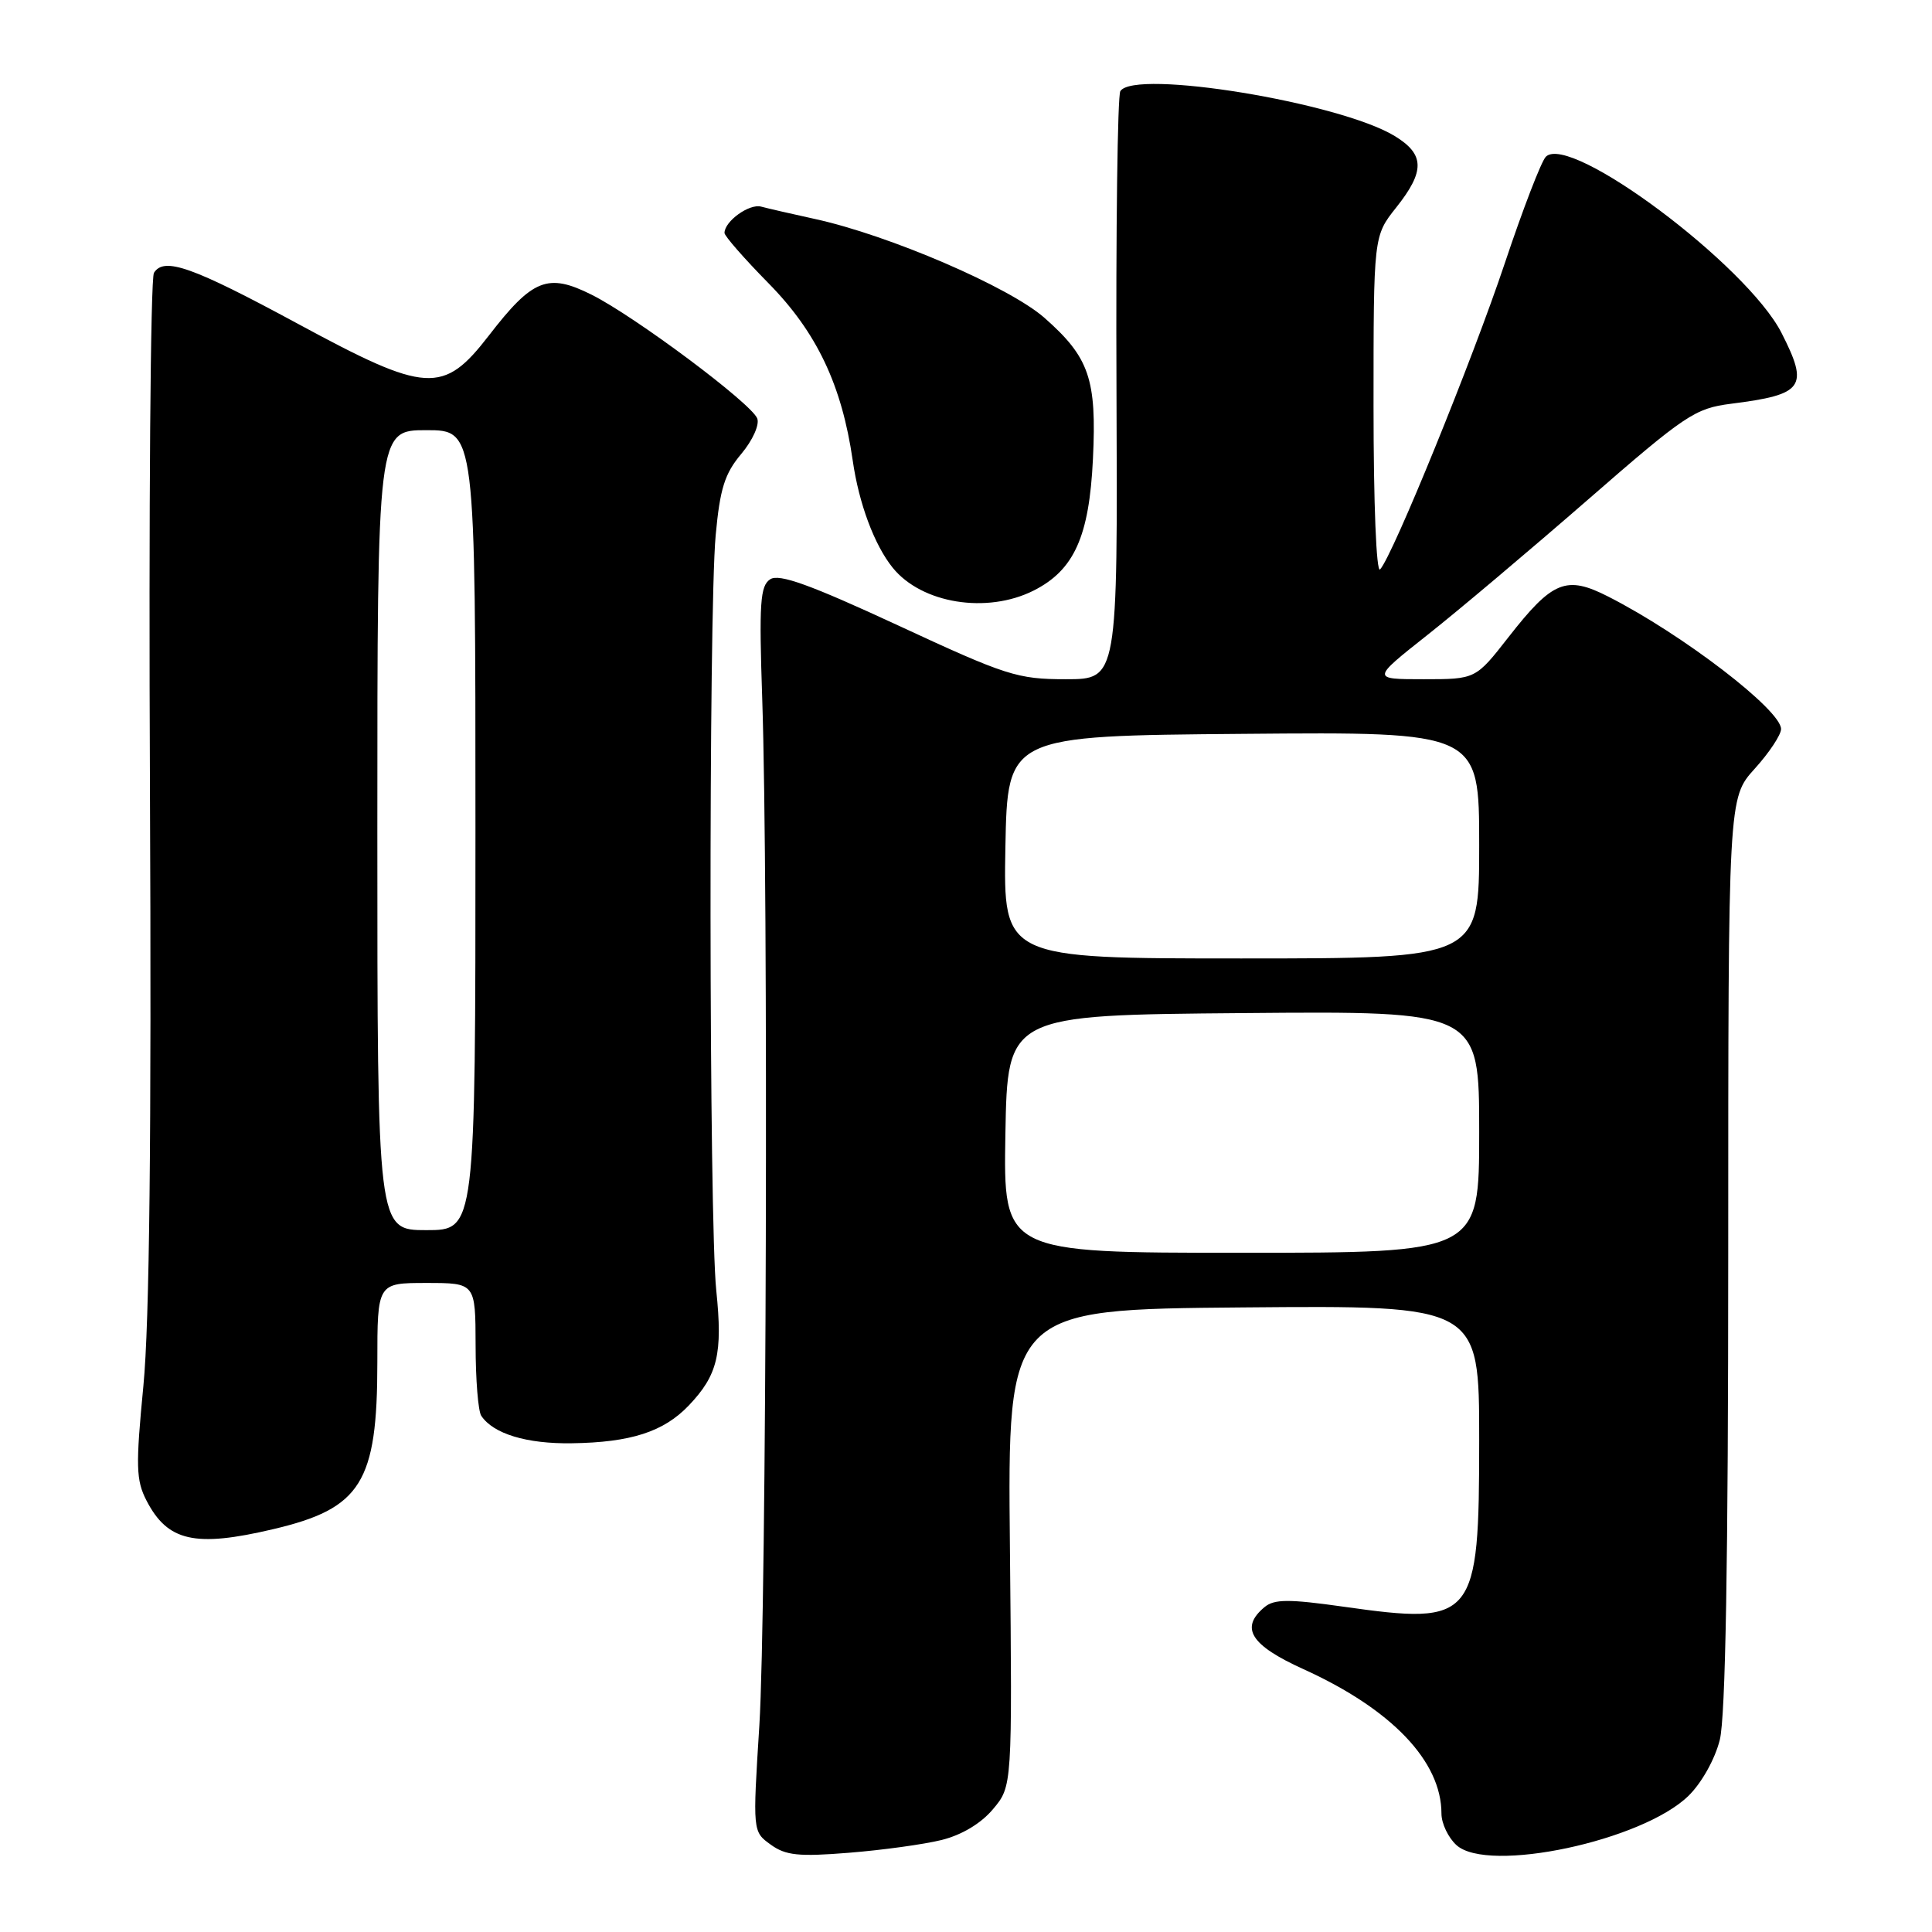 <?xml version="1.0" encoding="UTF-8" standalone="no"?>
<!DOCTYPE svg PUBLIC "-//W3C//DTD SVG 1.1//EN" "http://www.w3.org/Graphics/SVG/1.1/DTD/svg11.dtd" >
<svg xmlns="http://www.w3.org/2000/svg" xmlns:xlink="http://www.w3.org/1999/xlink" version="1.1" viewBox="0 0 256 256">
 <g >
 <path fill="currentColor"
d=" M 124.76 243.81 C 127.43 243.15 129.99 241.62 131.58 239.72 C 134.13 236.69 134.13 236.69 133.82 205.10 C 133.50 173.50 133.50 173.50 164.75 173.24 C 196.00 172.97 196.00 172.97 196.00 190.76 C 196.00 214.64 195.42 215.36 178.06 212.90 C 170.77 211.87 168.86 211.88 167.57 212.94 C 164.26 215.69 165.69 217.99 172.71 221.17 C 184.40 226.47 191.00 233.38 191.00 240.31 C 191.00 241.62 191.90 243.50 192.99 244.49 C 197.17 248.28 217.63 243.93 223.74 237.95 C 225.47 236.26 227.24 233.10 227.88 230.55 C 228.64 227.53 229.00 206.97 229.00 165.93 C 229.00 105.74 229.00 105.74 232.50 101.87 C 234.43 99.74 236.00 97.37 236.00 96.60 C 236.00 94.07 222.92 84.04 213.10 79.05 C 207.53 76.21 205.72 76.95 199.88 84.43 C 195.53 90.00 195.53 90.00 188.63 90.00 C 181.73 90.00 181.73 90.00 189.11 84.16 C 193.18 80.95 202.74 72.88 210.37 66.24 C 223.33 54.95 224.59 54.11 229.37 53.50 C 239.02 52.28 239.72 51.30 236.06 44.11 C 231.47 35.12 208.01 17.59 204.83 20.77 C 204.23 21.37 201.79 27.71 199.40 34.86 C 195.11 47.69 184.56 73.61 182.87 75.45 C 182.37 75.99 182.00 66.67 182.00 53.84 C 182.00 31.28 182.00 31.28 185.00 27.50 C 188.84 22.67 188.79 20.45 184.80 18.02 C 177.48 13.57 150.28 9.12 148.45 12.08 C 148.08 12.67 147.85 30.45 147.94 51.58 C 148.10 90.00 148.10 90.00 141.23 90.00 C 134.82 90.00 133.34 89.53 119.00 82.87 C 107.37 77.48 103.25 75.99 102.07 76.75 C 100.72 77.61 100.57 79.85 101.00 92.63 C 101.83 117.36 101.56 213.53 100.62 228.60 C 99.73 242.70 99.73 242.70 102.12 244.42 C 104.10 245.86 105.83 246.04 112.50 245.50 C 116.90 245.15 122.42 244.39 124.76 243.81 Z  M 36.21 202.62 C 47.86 199.88 50.00 196.46 50.00 180.53 C 50.00 170.00 50.00 170.00 56.50 170.00 C 63.00 170.00 63.00 170.00 63.02 178.25 C 63.02 182.79 63.36 187.00 63.77 187.60 C 65.36 189.99 69.79 191.33 75.76 191.24 C 83.59 191.13 87.94 189.72 91.27 186.23 C 95.10 182.21 95.78 179.38 94.91 171.00 C 93.94 161.75 93.88 81.34 94.83 70.93 C 95.40 64.76 96.02 62.76 98.22 60.15 C 99.72 58.36 100.66 56.29 100.34 55.45 C 99.58 53.46 84.10 41.90 78.37 39.04 C 72.58 36.15 70.57 36.95 64.77 44.47 C 58.73 52.28 56.54 52.14 39.50 42.92 C 25.46 35.33 21.74 34.01 20.40 36.15 C 19.94 36.89 19.70 67.65 19.87 104.50 C 20.08 150.63 19.81 175.28 19.00 183.63 C 17.97 194.29 18.02 196.13 19.41 198.83 C 22.21 204.25 25.83 205.07 36.21 202.62 Z  M 136.97 78.25 C 142.33 75.54 144.33 71.10 144.82 60.82 C 145.33 50.23 144.34 47.35 138.39 42.11 C 133.74 38.02 117.80 31.16 108.00 29.02 C 104.97 28.36 101.76 27.62 100.86 27.38 C 99.29 26.95 96.00 29.32 96.00 30.87 C 96.00 31.27 98.63 34.28 101.85 37.55 C 108.23 44.04 111.55 51.04 112.99 61.02 C 113.81 66.73 115.86 72.22 118.29 75.23 C 122.13 79.98 130.77 81.37 136.97 78.25 Z  M 133.22 150.25 C 133.50 134.50 133.50 134.50 164.75 134.24 C 196.00 133.97 196.00 133.97 196.00 149.99 C 196.00 166.00 196.00 166.00 164.47 166.00 C 132.95 166.00 132.95 166.00 133.22 150.25 Z  M 133.22 112.25 C 133.50 97.50 133.50 97.50 164.75 97.24 C 196.00 96.97 196.00 96.97 196.00 111.99 C 196.00 127.00 196.00 127.00 164.47 127.00 C 132.95 127.00 132.95 127.00 133.22 112.25 Z  M 50.00 110.00 C 50.00 57.00 50.00 57.00 56.50 57.00 C 63.00 57.00 63.00 57.00 63.00 110.00 C 63.00 163.00 63.00 163.00 56.50 163.00 C 50.00 163.00 50.00 163.00 50.00 110.00 Z "/>
</g>
</svg>